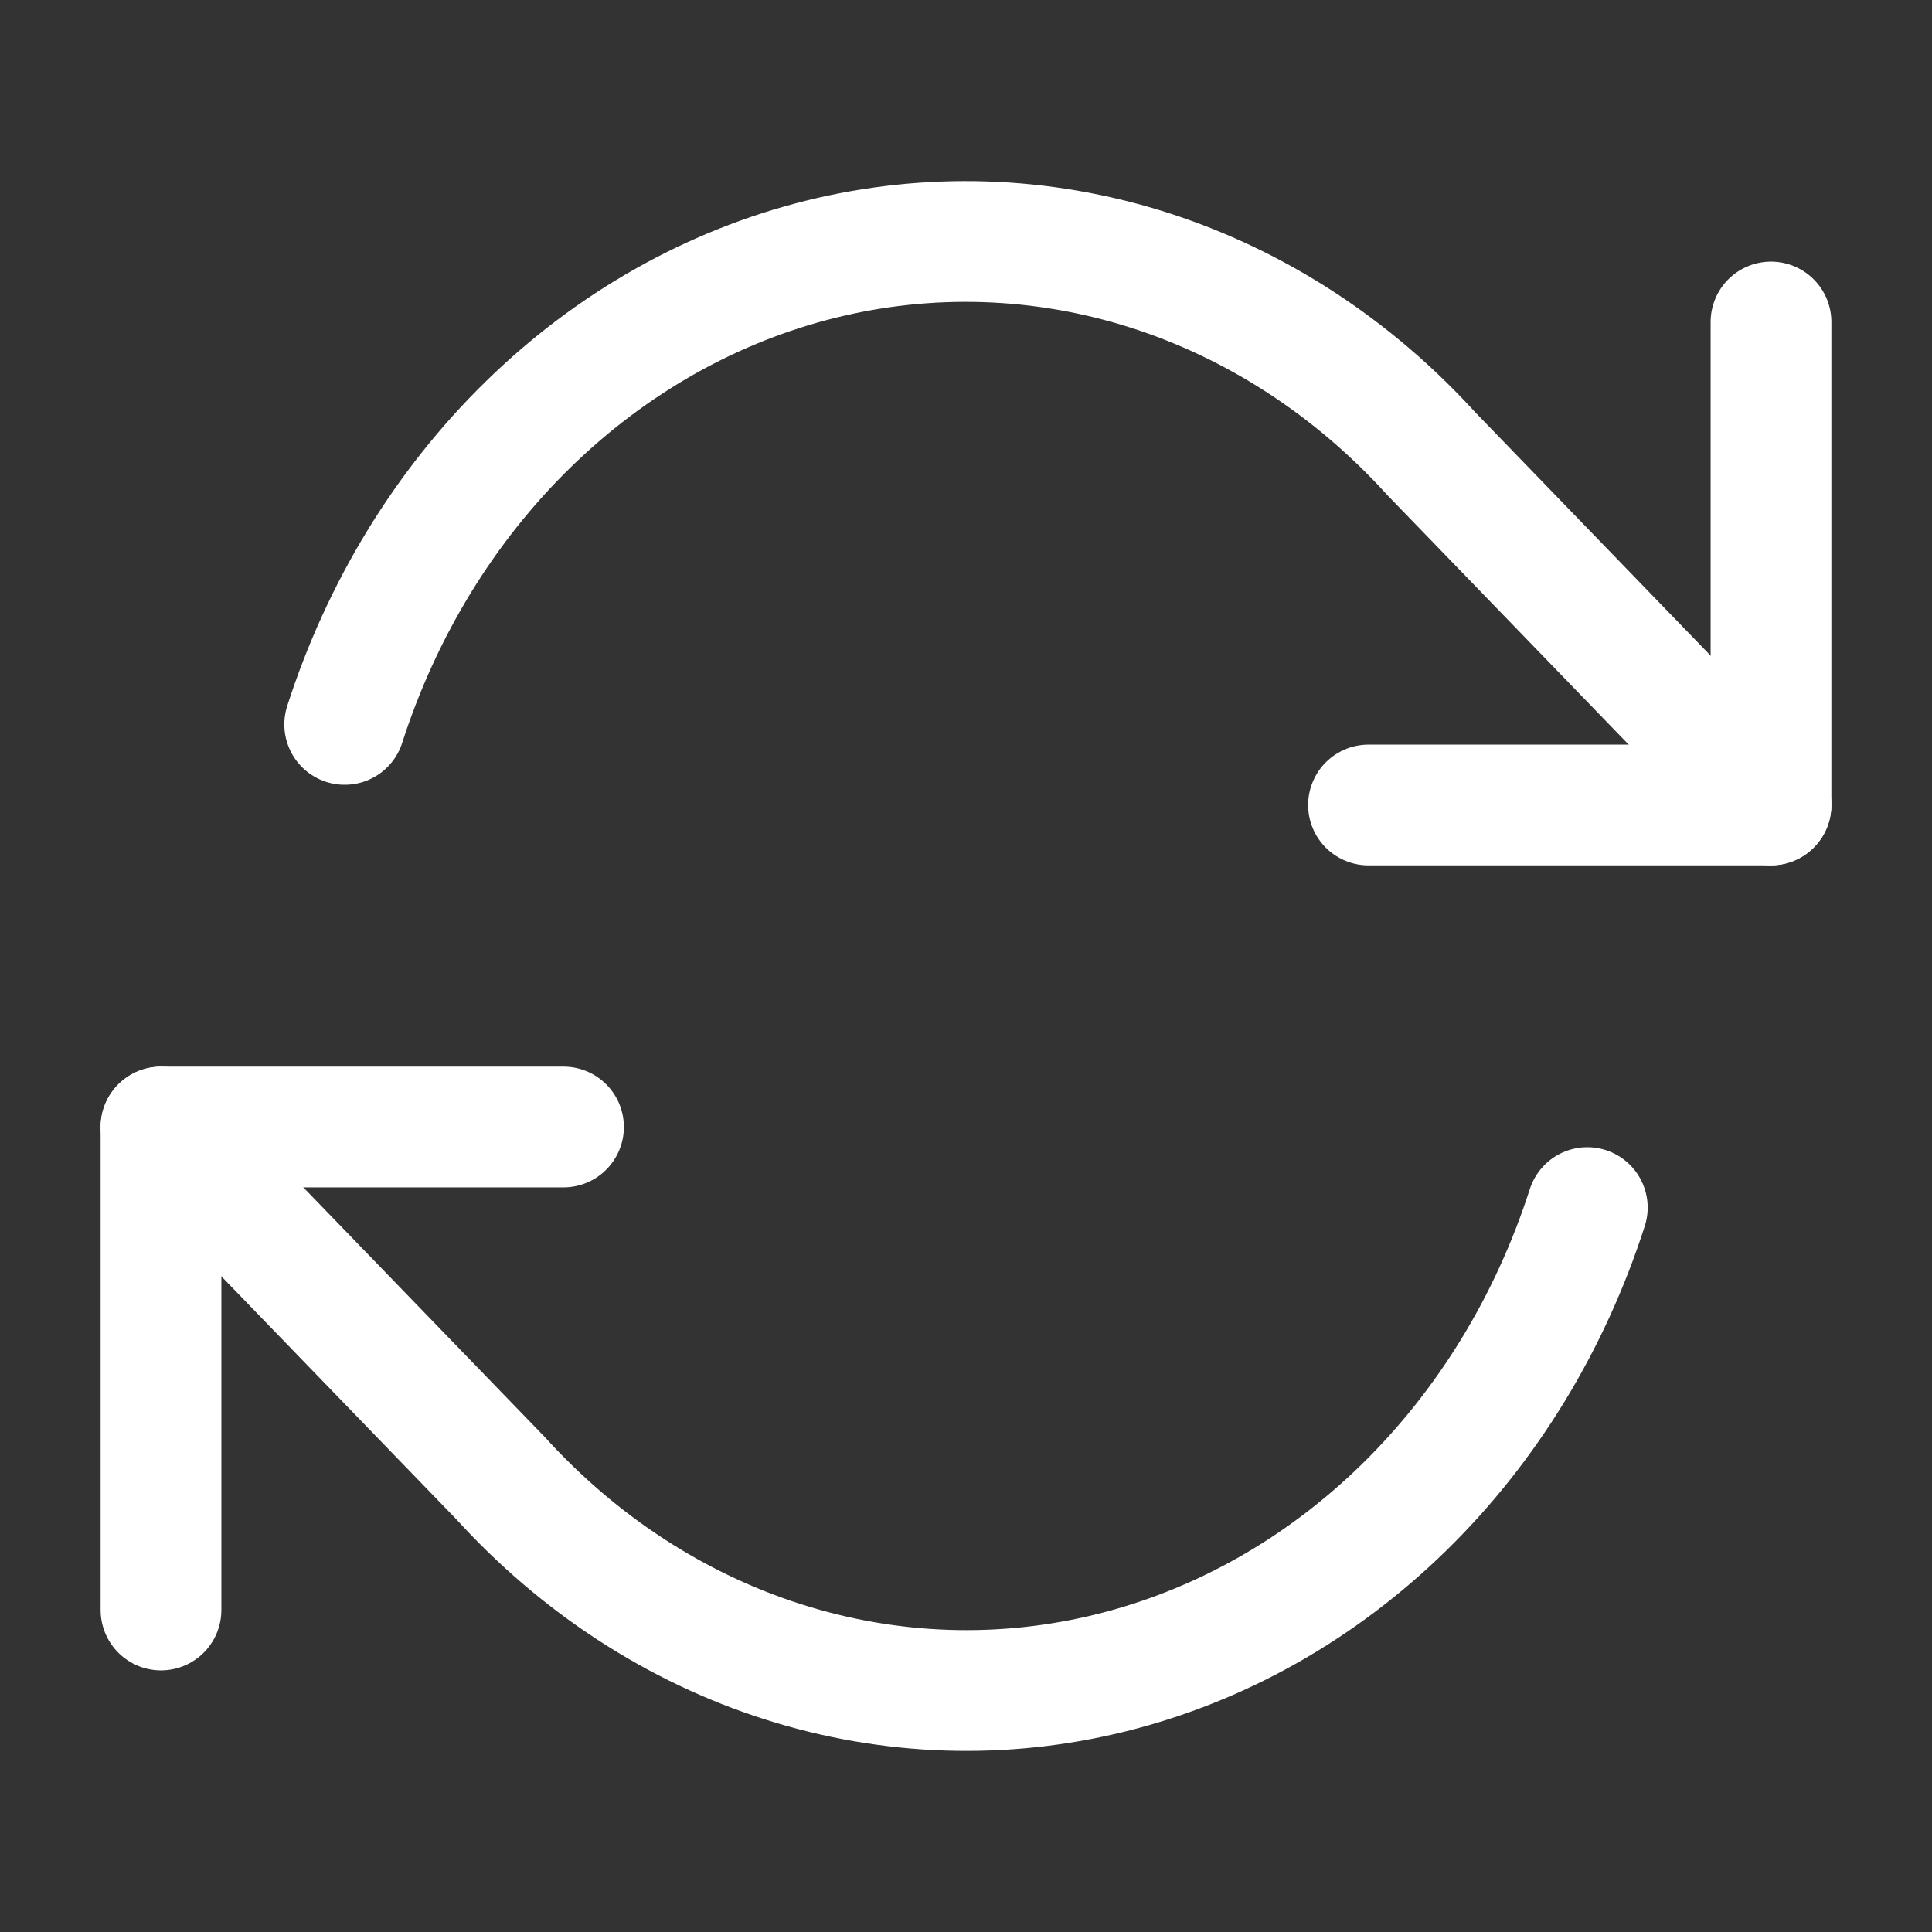 <svg width="24" height="24" viewBox="0 0 24 24" fill="none" xmlns="http://www.w3.org/2000/svg">
<rect x="0" y="0" width="24" height="24" fill="#333333" stroke="none"/>
<g>
<path d="M22 4V10H17" stroke="white" stroke-width="1.5" stroke-linecap="round" stroke-linejoin="round"/>
<path d="M2 20V14H7" stroke="white" stroke-width="1.5" stroke-linecap="round" stroke-linejoin="round"/>
<path d="M4.282 8.999C4.743 7.566 5.526 6.284 6.56 5.274C7.593 4.263 8.841 3.558 10.189 3.222C11.537 2.886 12.941 2.932 14.268 3.354C15.596 3.777 16.805 4.563 17.782 5.638L22 9.999M2 14.001L6.218 18.362C7.195 19.437 8.404 20.223 9.732 20.645C11.059 21.068 12.463 21.114 13.811 20.778C15.159 20.442 16.407 19.737 17.441 18.726C18.474 17.716 19.257 16.434 19.718 15.001" stroke="white" stroke-width="1.5" stroke-linecap="round" stroke-linejoin="round"/>
</g>
</svg>

